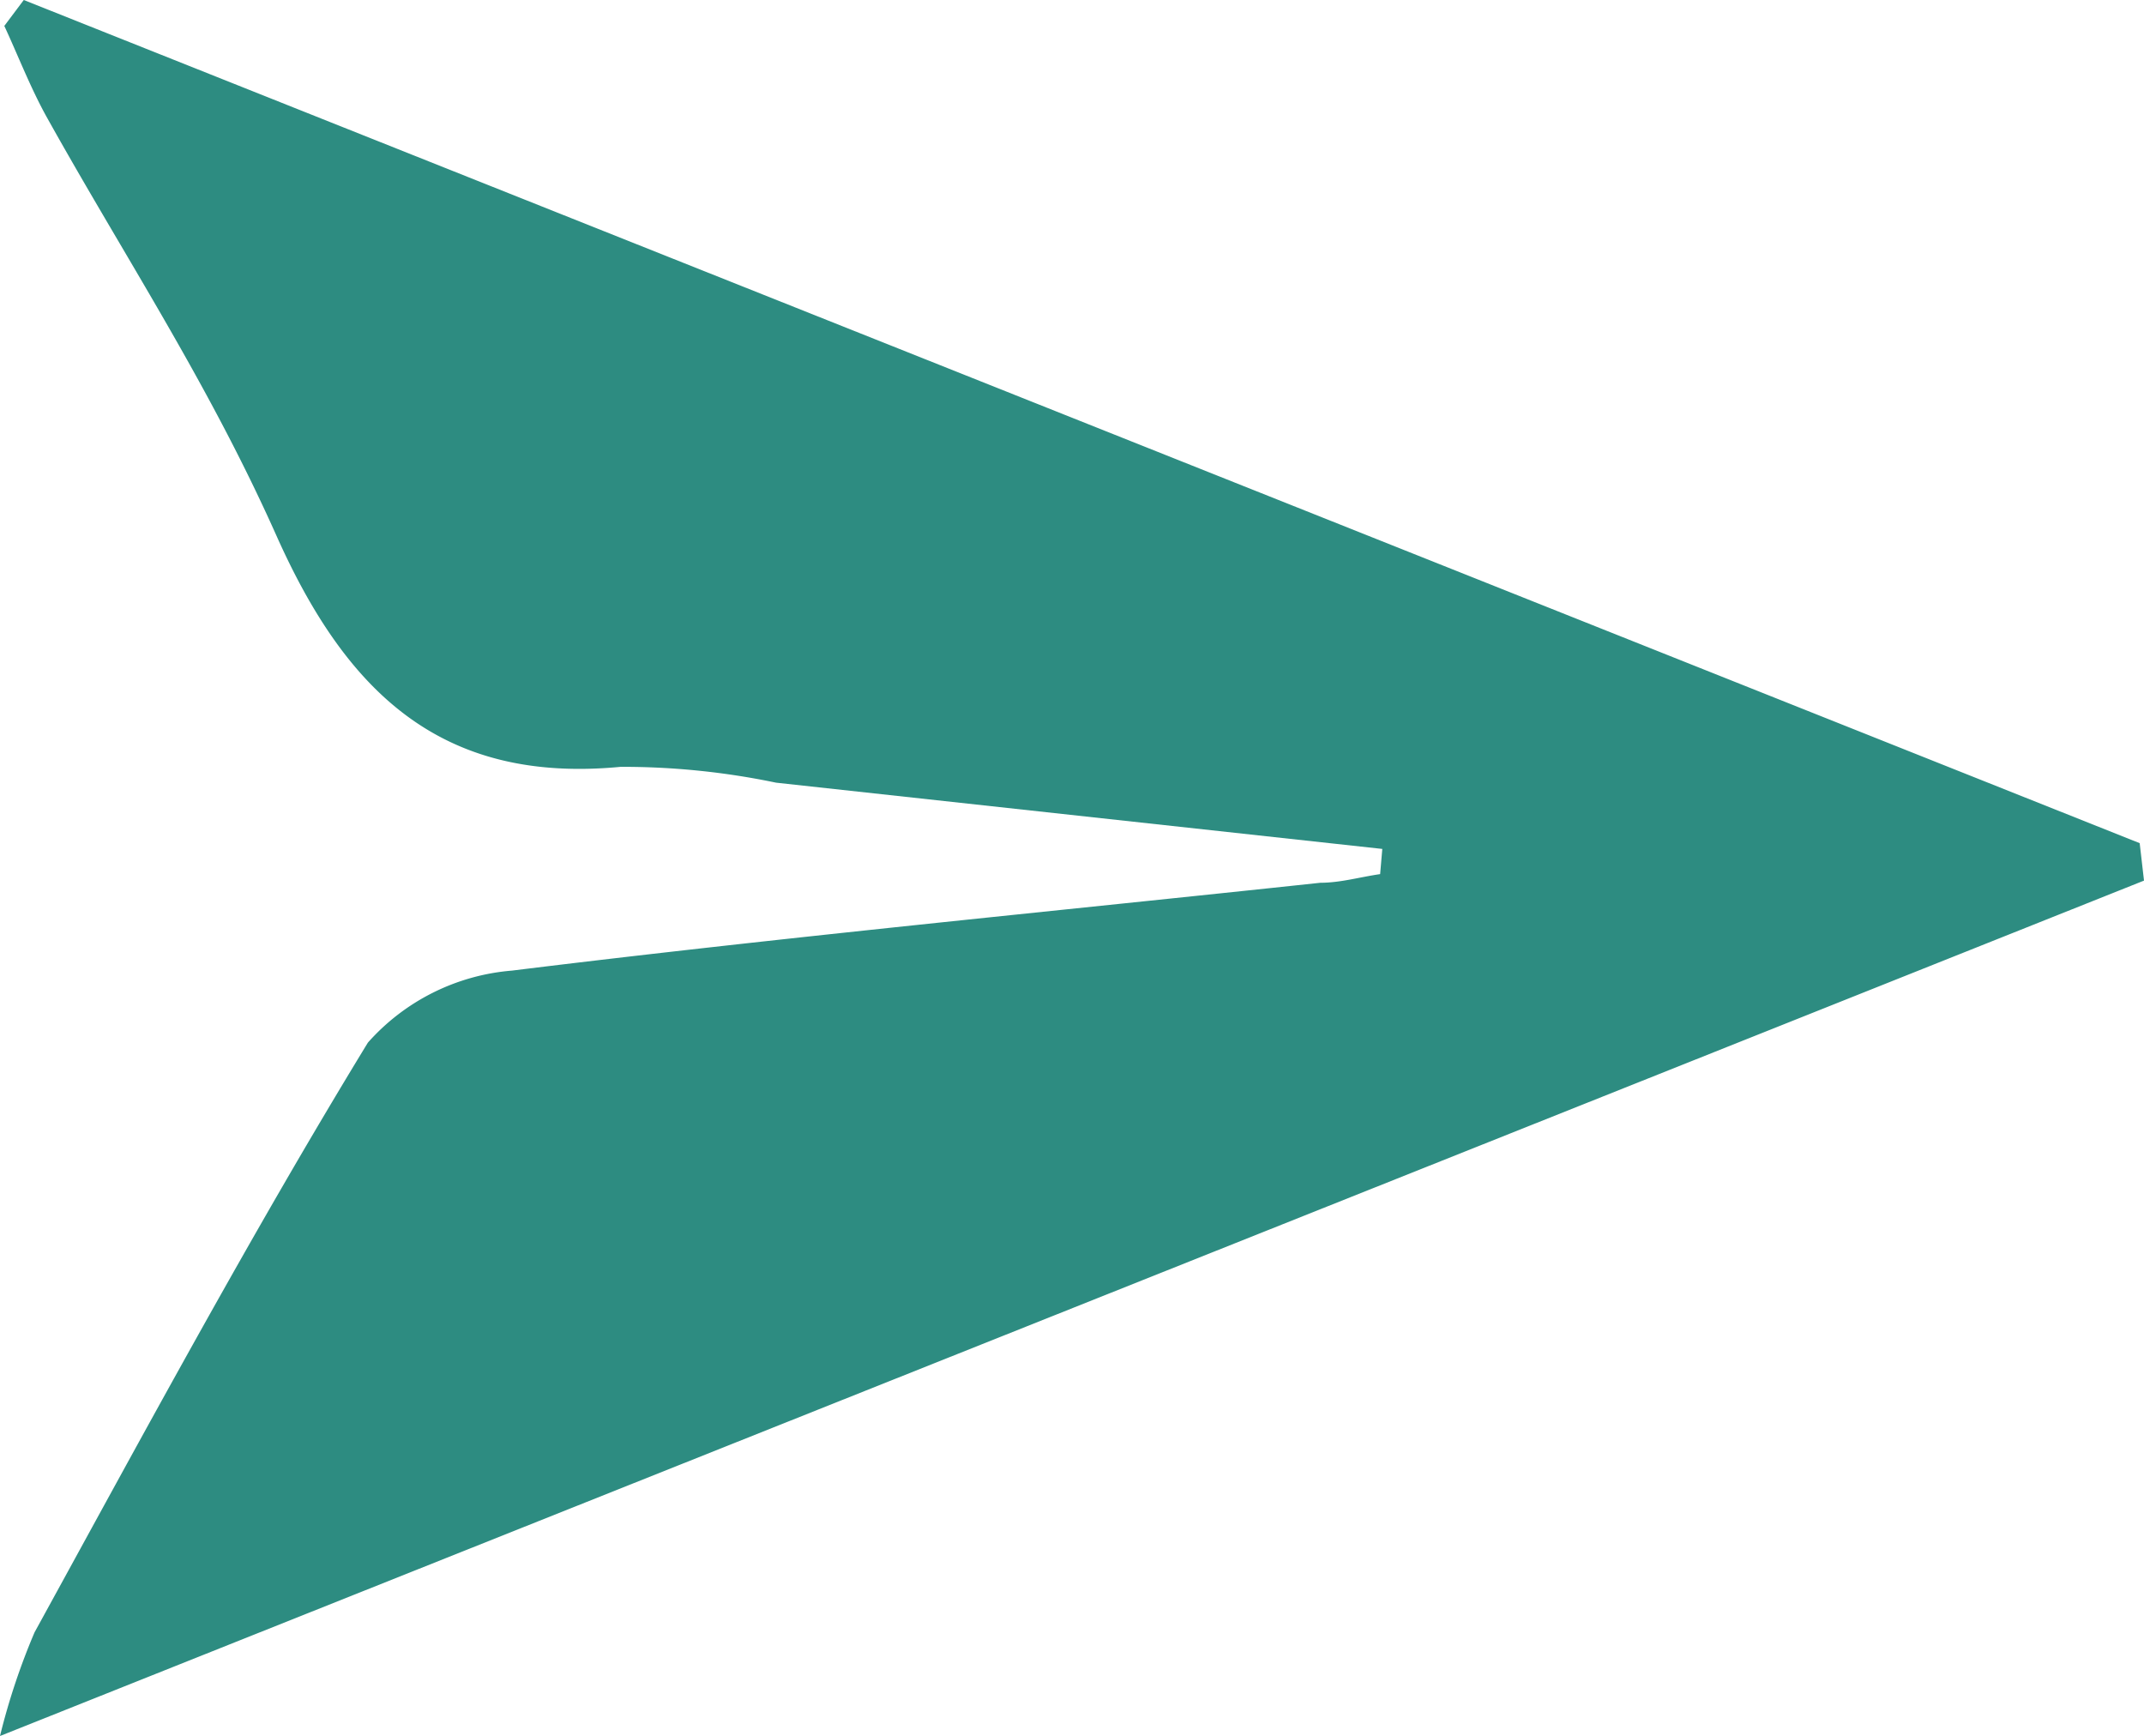 <svg xmlns="http://www.w3.org/2000/svg" viewBox="0 0 29.78 24.11"><defs><style>.cls-1{fill:#2d8c81;}</style></defs><g id="Layer_2" data-name="Layer 2"><g id="Layer_1-2" data-name="Layer 1"><g id="aOipxw.tif"><g id="Group_119" data-name="Group 119"><path id="Path_75" data-name="Path 75" class="cls-1" d="M19.2,11.79l-8.42-.92a10.42,10.42,0,0,0-2.16-.22c-2.51.24-3.82-1.06-4.78-3.21S1.72,3.55.64,1.61C.42,1.21.25.77.06.36L.33,0,29.72,11.71l.06.52L0,24.11a9.36,9.36,0,0,1,.48-1.44c1.51-2.75,3-5.52,4.63-8.19a3,3,0,0,1,2-1c3.73-.46,7.49-.82,11.23-1.22.28,0,.55-.08.83-.12Z"/></g></g></g></g></svg>
